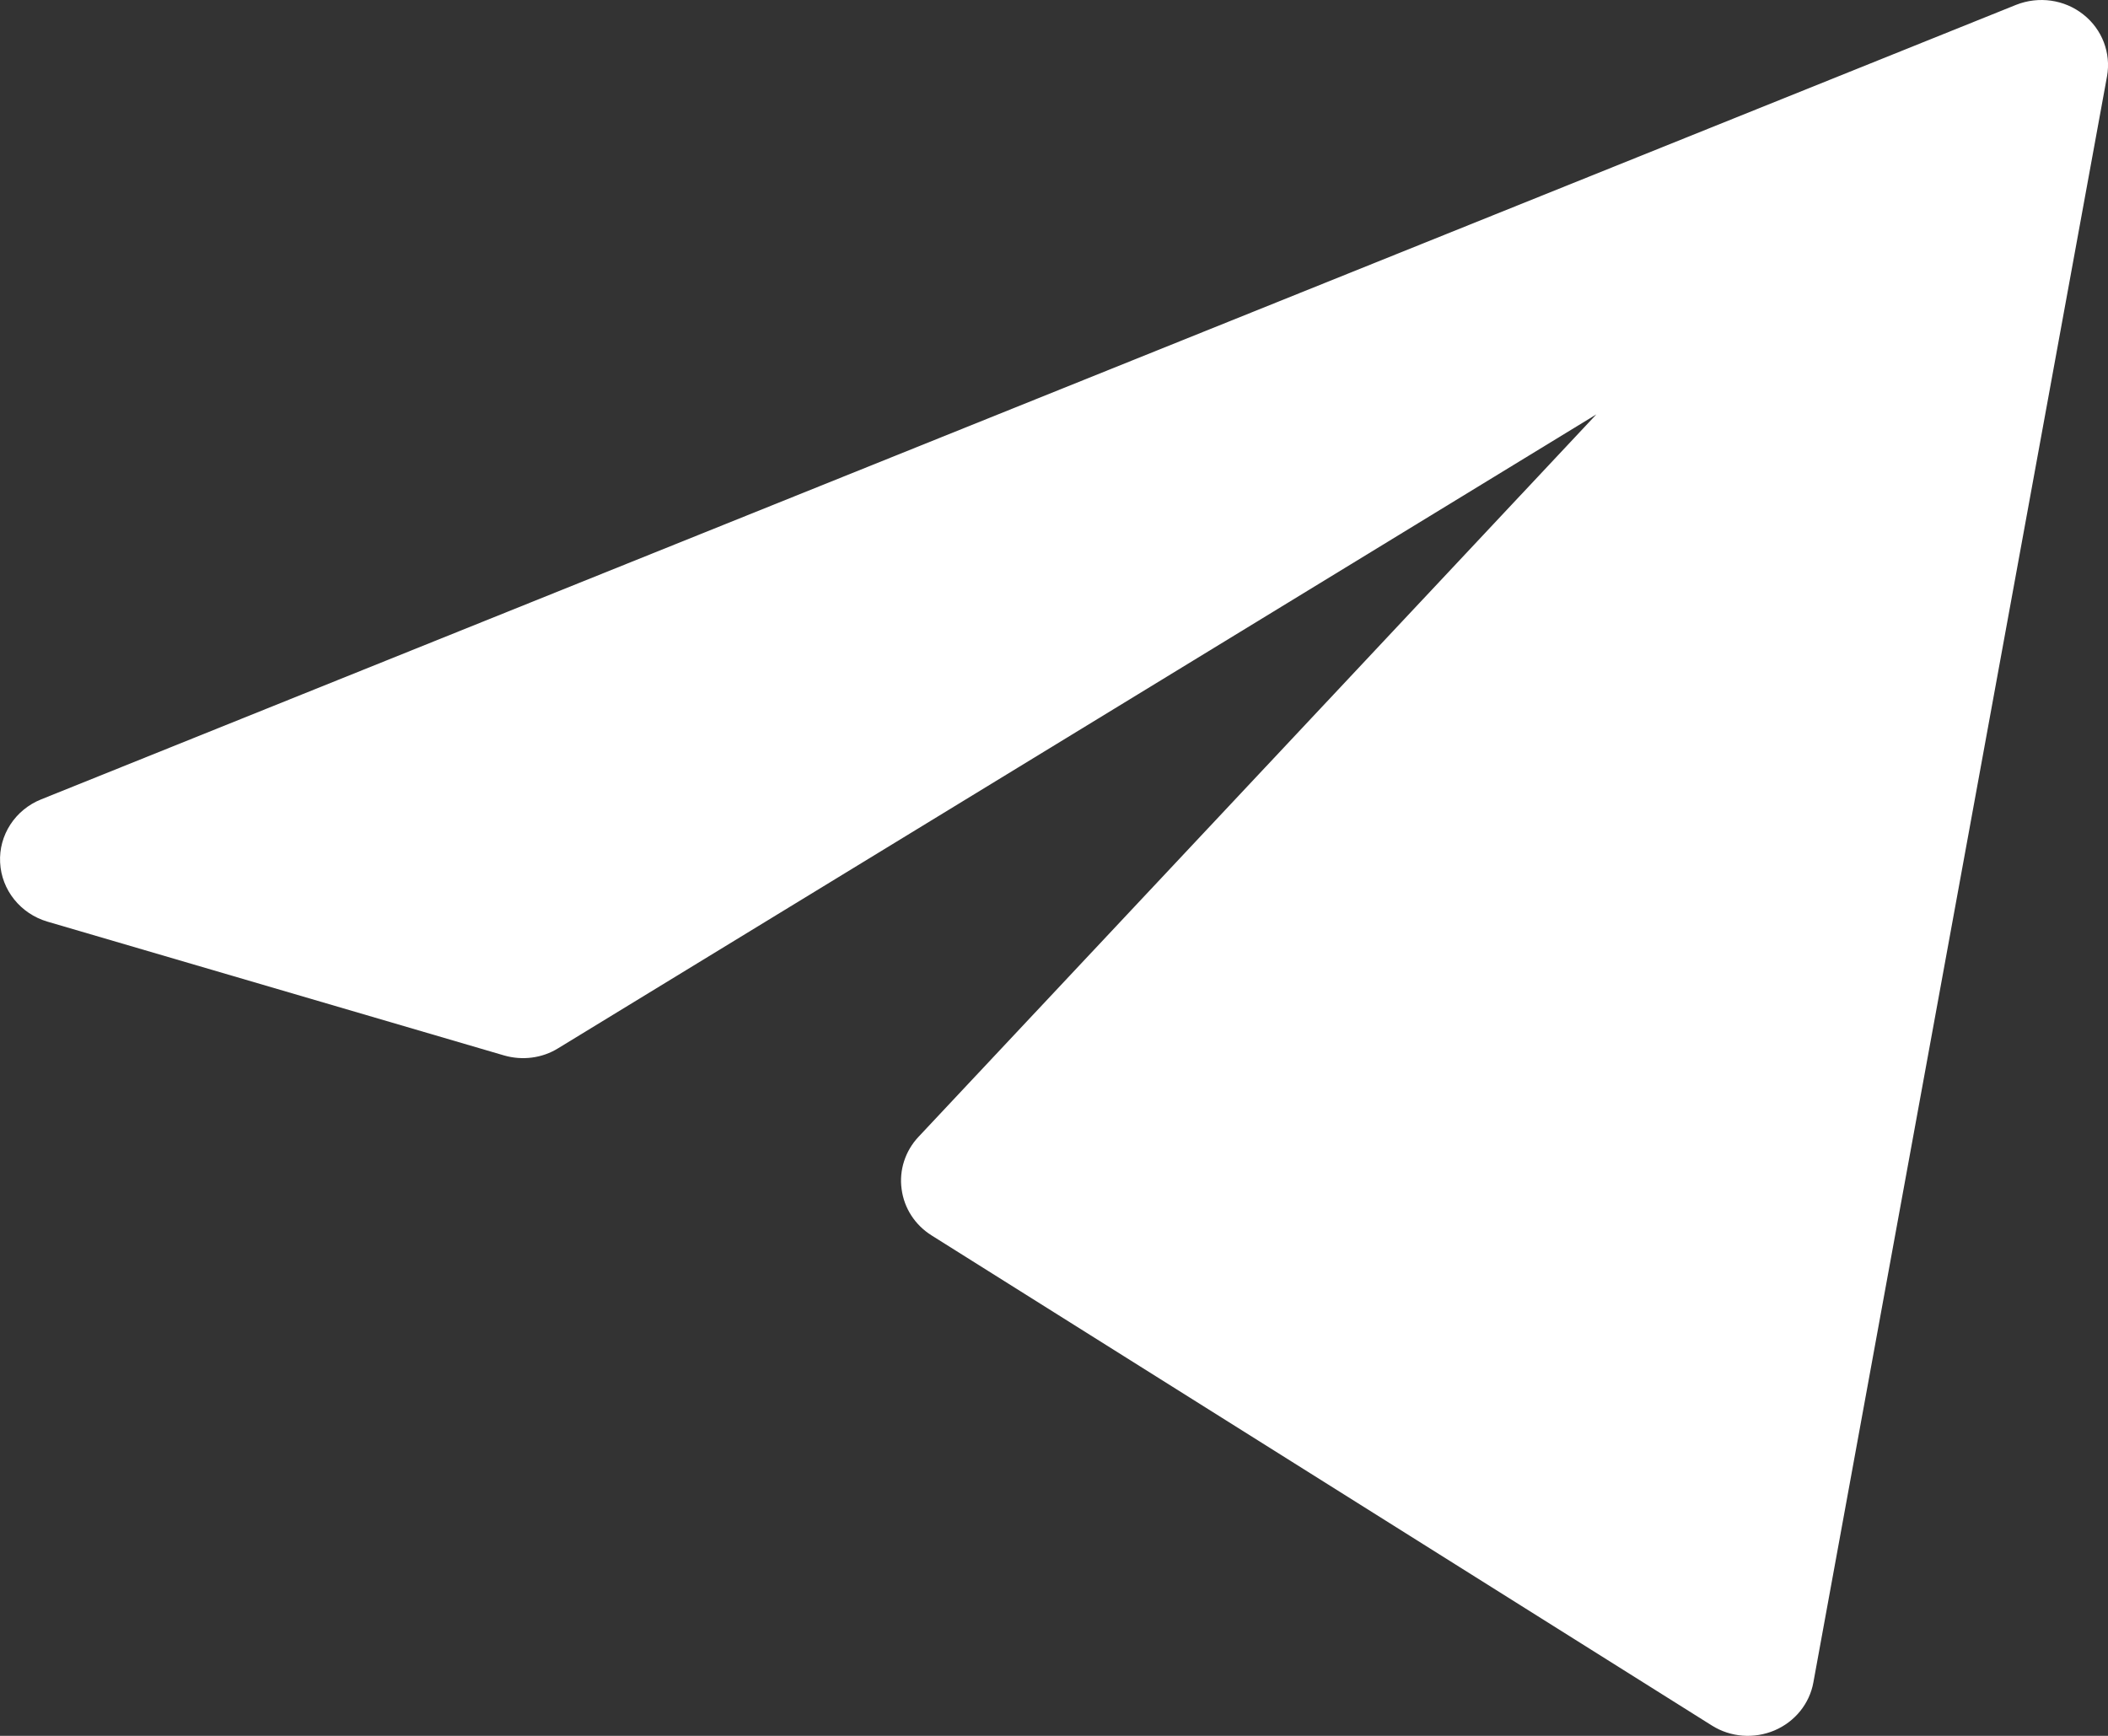 <svg width="17" height="14" viewBox="0 0 17 14" fill="none" xmlns="http://www.w3.org/2000/svg">
<rect x="0" y="0" width="17" height="14" fill="#333333" stroke="none"/>
<path fill-rule="evenodd" clip-rule="evenodd" d="M0.382 7.433C0.165 7.369 0.012 7.178 0.001 6.957C-0.011 6.736 0.122 6.531 0.332 6.447C3.905 5.01 13.303 1.229 16.259 0.039C16.441 -0.033 16.648 -0.004 16.8 0.116C16.953 0.236 17.026 0.428 16.992 0.616C16.497 3.32 15.078 11.085 14.624 13.569C14.593 13.741 14.475 13.886 14.311 13.956C14.146 14.026 13.957 14.012 13.806 13.917C12.331 12.99 8.849 10.803 7.513 9.964C7.379 9.88 7.291 9.744 7.271 9.59C7.25 9.438 7.3 9.283 7.407 9.169C8.766 7.722 12.874 3.342 12.874 3.342C12.874 3.342 5.807 7.658 4.502 8.454C4.372 8.535 4.212 8.555 4.064 8.512C3.437 8.328 1.667 7.81 0.382 7.433Z" fill="white"/>
</svg>
